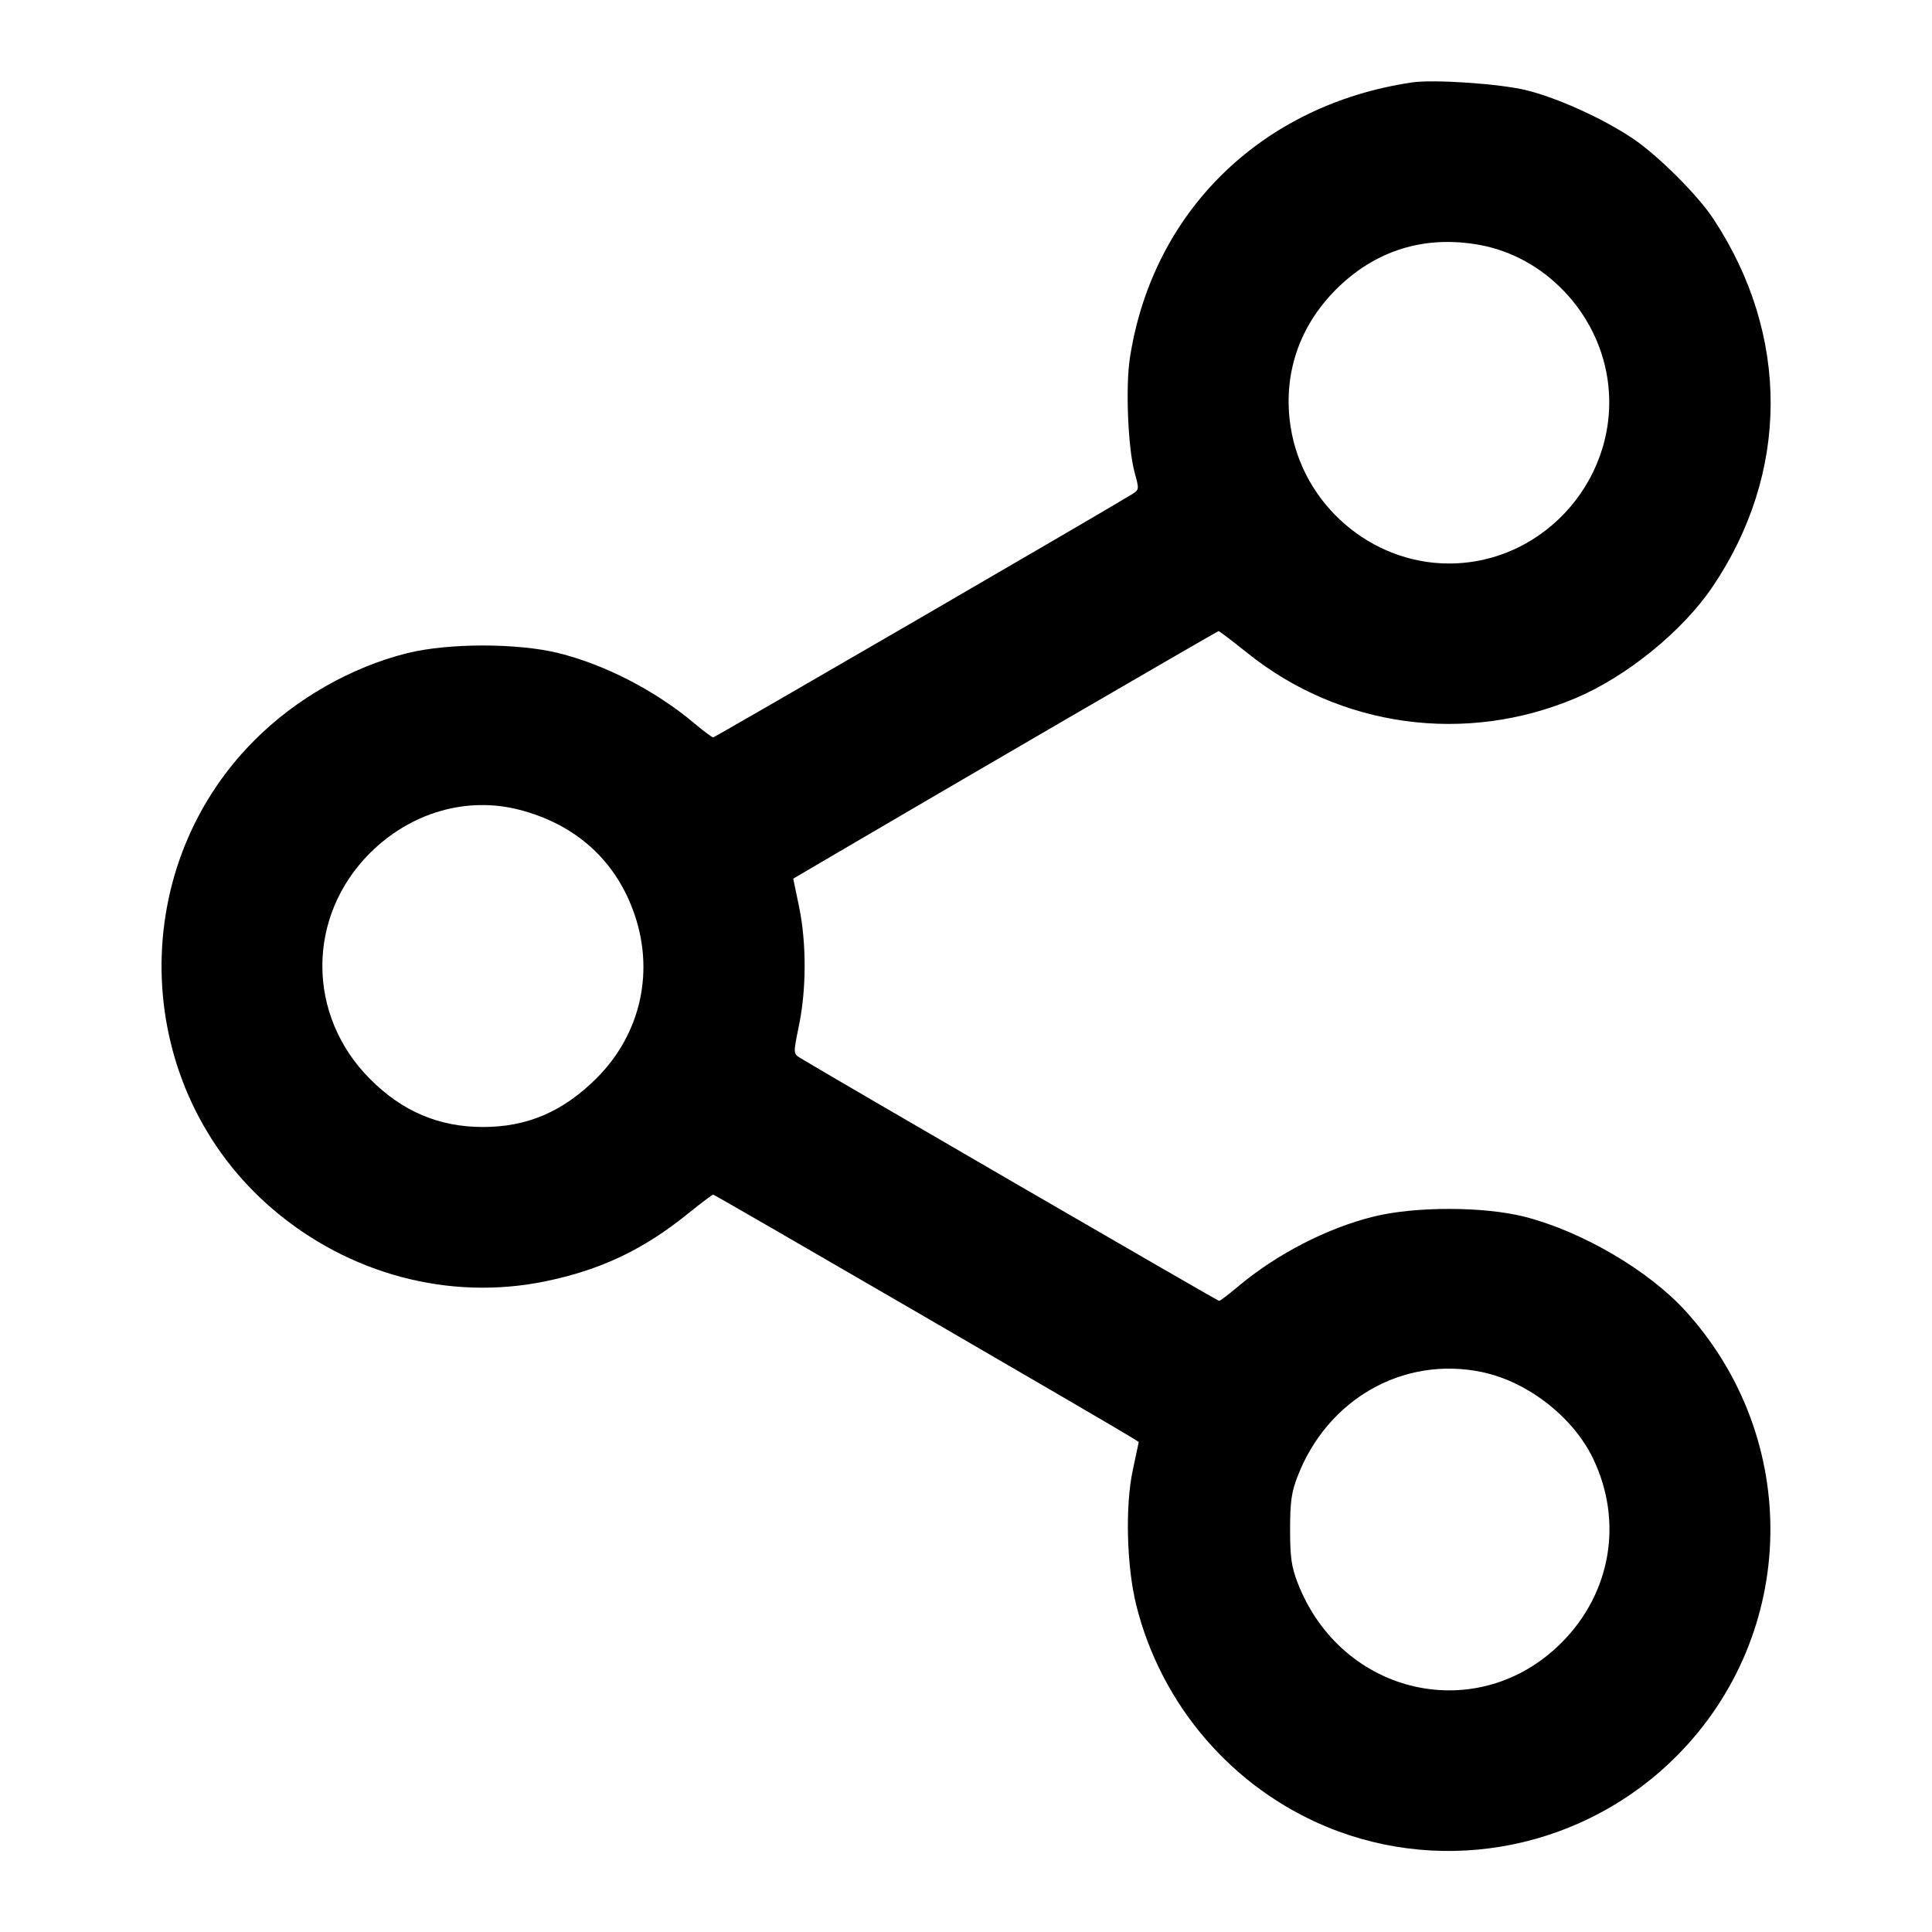 <?xml version="1.0" encoding="UTF-8" standalone="no"?>
<svg xmlns="http://www.w3.org/2000/svg" width="24" height="24"><path d="M17.540 1.024 C 15.676 1.300,14.319 2.624,14.037 4.440 C 13.980 4.801,14.012 5.571,14.095 5.871 C 14.152 6.076,14.151 6.084,14.067 6.137 C 13.808 6.300,8.882 9.160,8.859 9.160 C 8.845 9.160,8.740 9.082,8.626 8.986 C 8.143 8.580,7.520 8.258,6.938 8.113 C 6.429 7.987,5.571 7.987,5.062 8.113 C 4.364 8.287,3.677 8.678,3.159 9.198 C 1.535 10.826,1.642 13.531,3.390 15.022 C 4.337 15.830,5.580 16.160,6.765 15.919 C 7.459 15.777,7.990 15.526,8.549 15.074 C 8.709 14.945,8.848 14.840,8.860 14.840 C 8.879 14.840,13.854 17.728,14.063 17.860 L 14.146 17.913 14.071 18.266 C 13.976 18.714,13.996 19.461,14.115 19.940 C 14.425 21.182,15.307 22.207,16.482 22.694 C 17.971 23.310,19.699 22.957,20.838 21.804 C 22.336 20.288,22.382 17.880,20.943 16.291 C 20.486 15.785,19.655 15.298,18.940 15.115 C 18.433 14.986,17.579 14.985,17.062 15.113 C 16.480 15.258,15.857 15.580,15.374 15.986 C 15.260 16.082,15.157 16.160,15.144 16.160 C 15.124 16.160,10.173 13.288,9.937 13.140 C 9.854 13.087,9.854 13.087,9.926 12.734 C 10.018 12.283,10.019 11.717,9.927 11.267 L 9.854 10.915 10.317 10.643 C 11.789 9.778,15.122 7.840,15.138 7.840 C 15.148 7.840,15.309 7.963,15.496 8.112 C 16.648 9.037,18.208 9.251,19.576 8.671 C 20.207 8.404,20.899 7.842,21.270 7.295 C 22.232 5.877,22.238 4.166,21.285 2.720 C 21.090 2.423,20.597 1.932,20.285 1.722 C 19.914 1.472,19.346 1.215,18.958 1.120 C 18.630 1.040,17.809 0.984,17.540 1.024 M18.383 3.043 C 19.185 3.190,19.839 3.872,19.967 4.695 C 20.153 5.894,19.209 7.000,18.000 7.000 C 17.032 7.000,16.183 6.268,16.033 5.305 C 15.933 4.663,16.132 4.061,16.596 3.596 C 17.085 3.108,17.698 2.918,18.383 3.043 M6.455 10.060 C 7.136 10.238,7.623 10.666,7.860 11.297 C 8.142 12.044,7.968 12.842,7.404 13.401 C 6.988 13.812,6.547 14.000,6.000 14.000 C 5.454 14.000,4.998 13.807,4.597 13.404 C 3.807 12.613,3.807 11.385,4.596 10.597 C 5.104 10.091,5.800 9.890,6.455 10.060 M18.408 17.044 C 18.979 17.163,19.546 17.606,19.793 18.125 C 20.164 18.905,20.012 19.788,19.401 20.403 C 18.362 21.449,16.661 21.064,16.119 19.660 C 16.043 19.464,16.026 19.343,16.026 19.000 C 16.026 18.657,16.043 18.536,16.119 18.340 C 16.491 17.377,17.436 16.842,18.408 17.044" stroke="none" fill-rule="evenodd"/></svg>